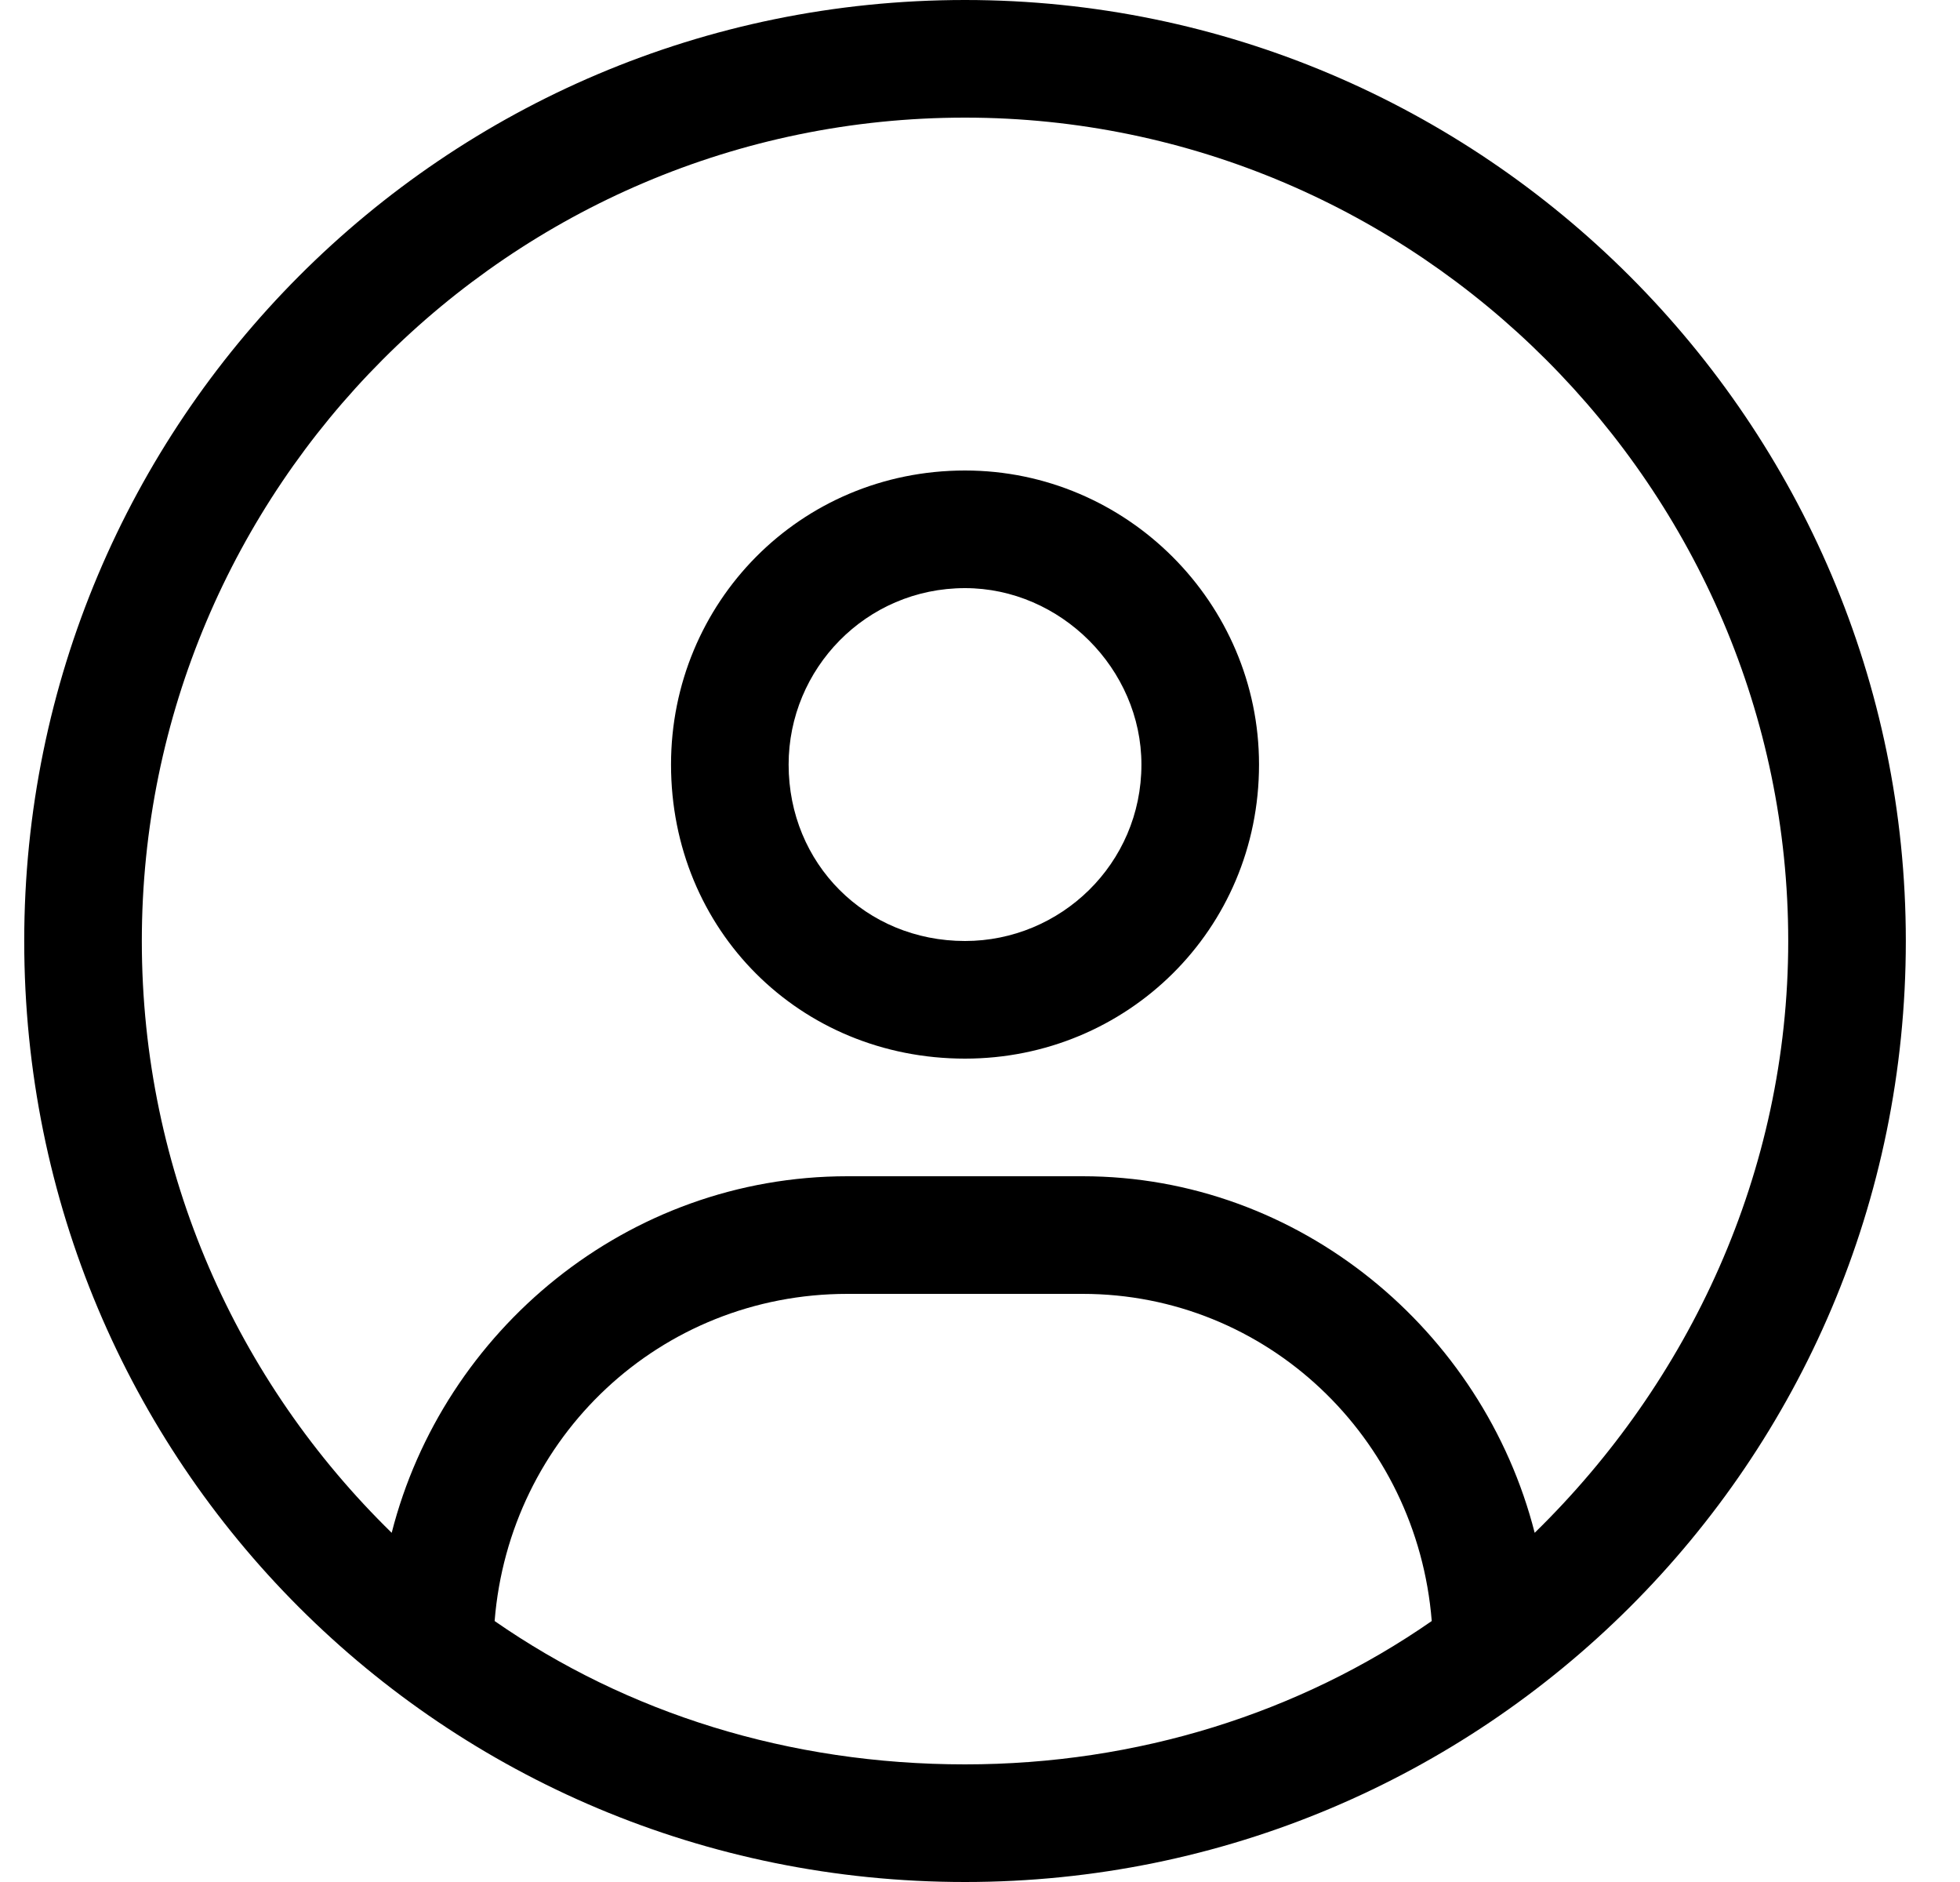 <svg width="25" height="24" viewBox="0 0 25 24" fill="none" xmlns="http://www.w3.org/2000/svg">
<path d="M12.309 0C5.653 0 0.309 5.391 0.309 12C0.309 18.656 5.653 24 12.309 24C18.918 24 24.309 18.656 24.309 12C24.309 5.391 18.918 0 12.309 0ZM12.309 22.5C10.059 22.5 7.996 21.844 6.309 20.672C6.496 18.328 8.418 16.5 10.809 16.5H13.809C16.153 16.5 18.075 18.328 18.262 20.672C16.575 21.844 14.512 22.5 12.309 22.5ZM19.575 19.547C18.918 16.969 16.575 15 13.809 15H10.809C7.996 15 5.653 16.969 4.996 19.547C3.028 17.625 1.809 14.953 1.809 12C1.809 6.234 6.496 1.5 12.309 1.5C18.075 1.5 22.809 6.234 22.809 12C22.809 14.953 21.543 17.625 19.575 19.547ZM12.309 6C10.2 6 8.559 7.688 8.559 9.75C8.559 11.859 10.2 13.5 12.309 13.5C14.371 13.5 16.059 11.859 16.059 9.75C16.059 7.688 14.371 6 12.309 6ZM12.309 12C11.043 12 10.059 11.016 10.059 9.75C10.059 8.531 11.043 7.5 12.309 7.5C13.528 7.5 14.559 8.531 14.559 9.75C14.559 11.016 13.528 12 12.309 12Z" fill="black"/>
</svg>
